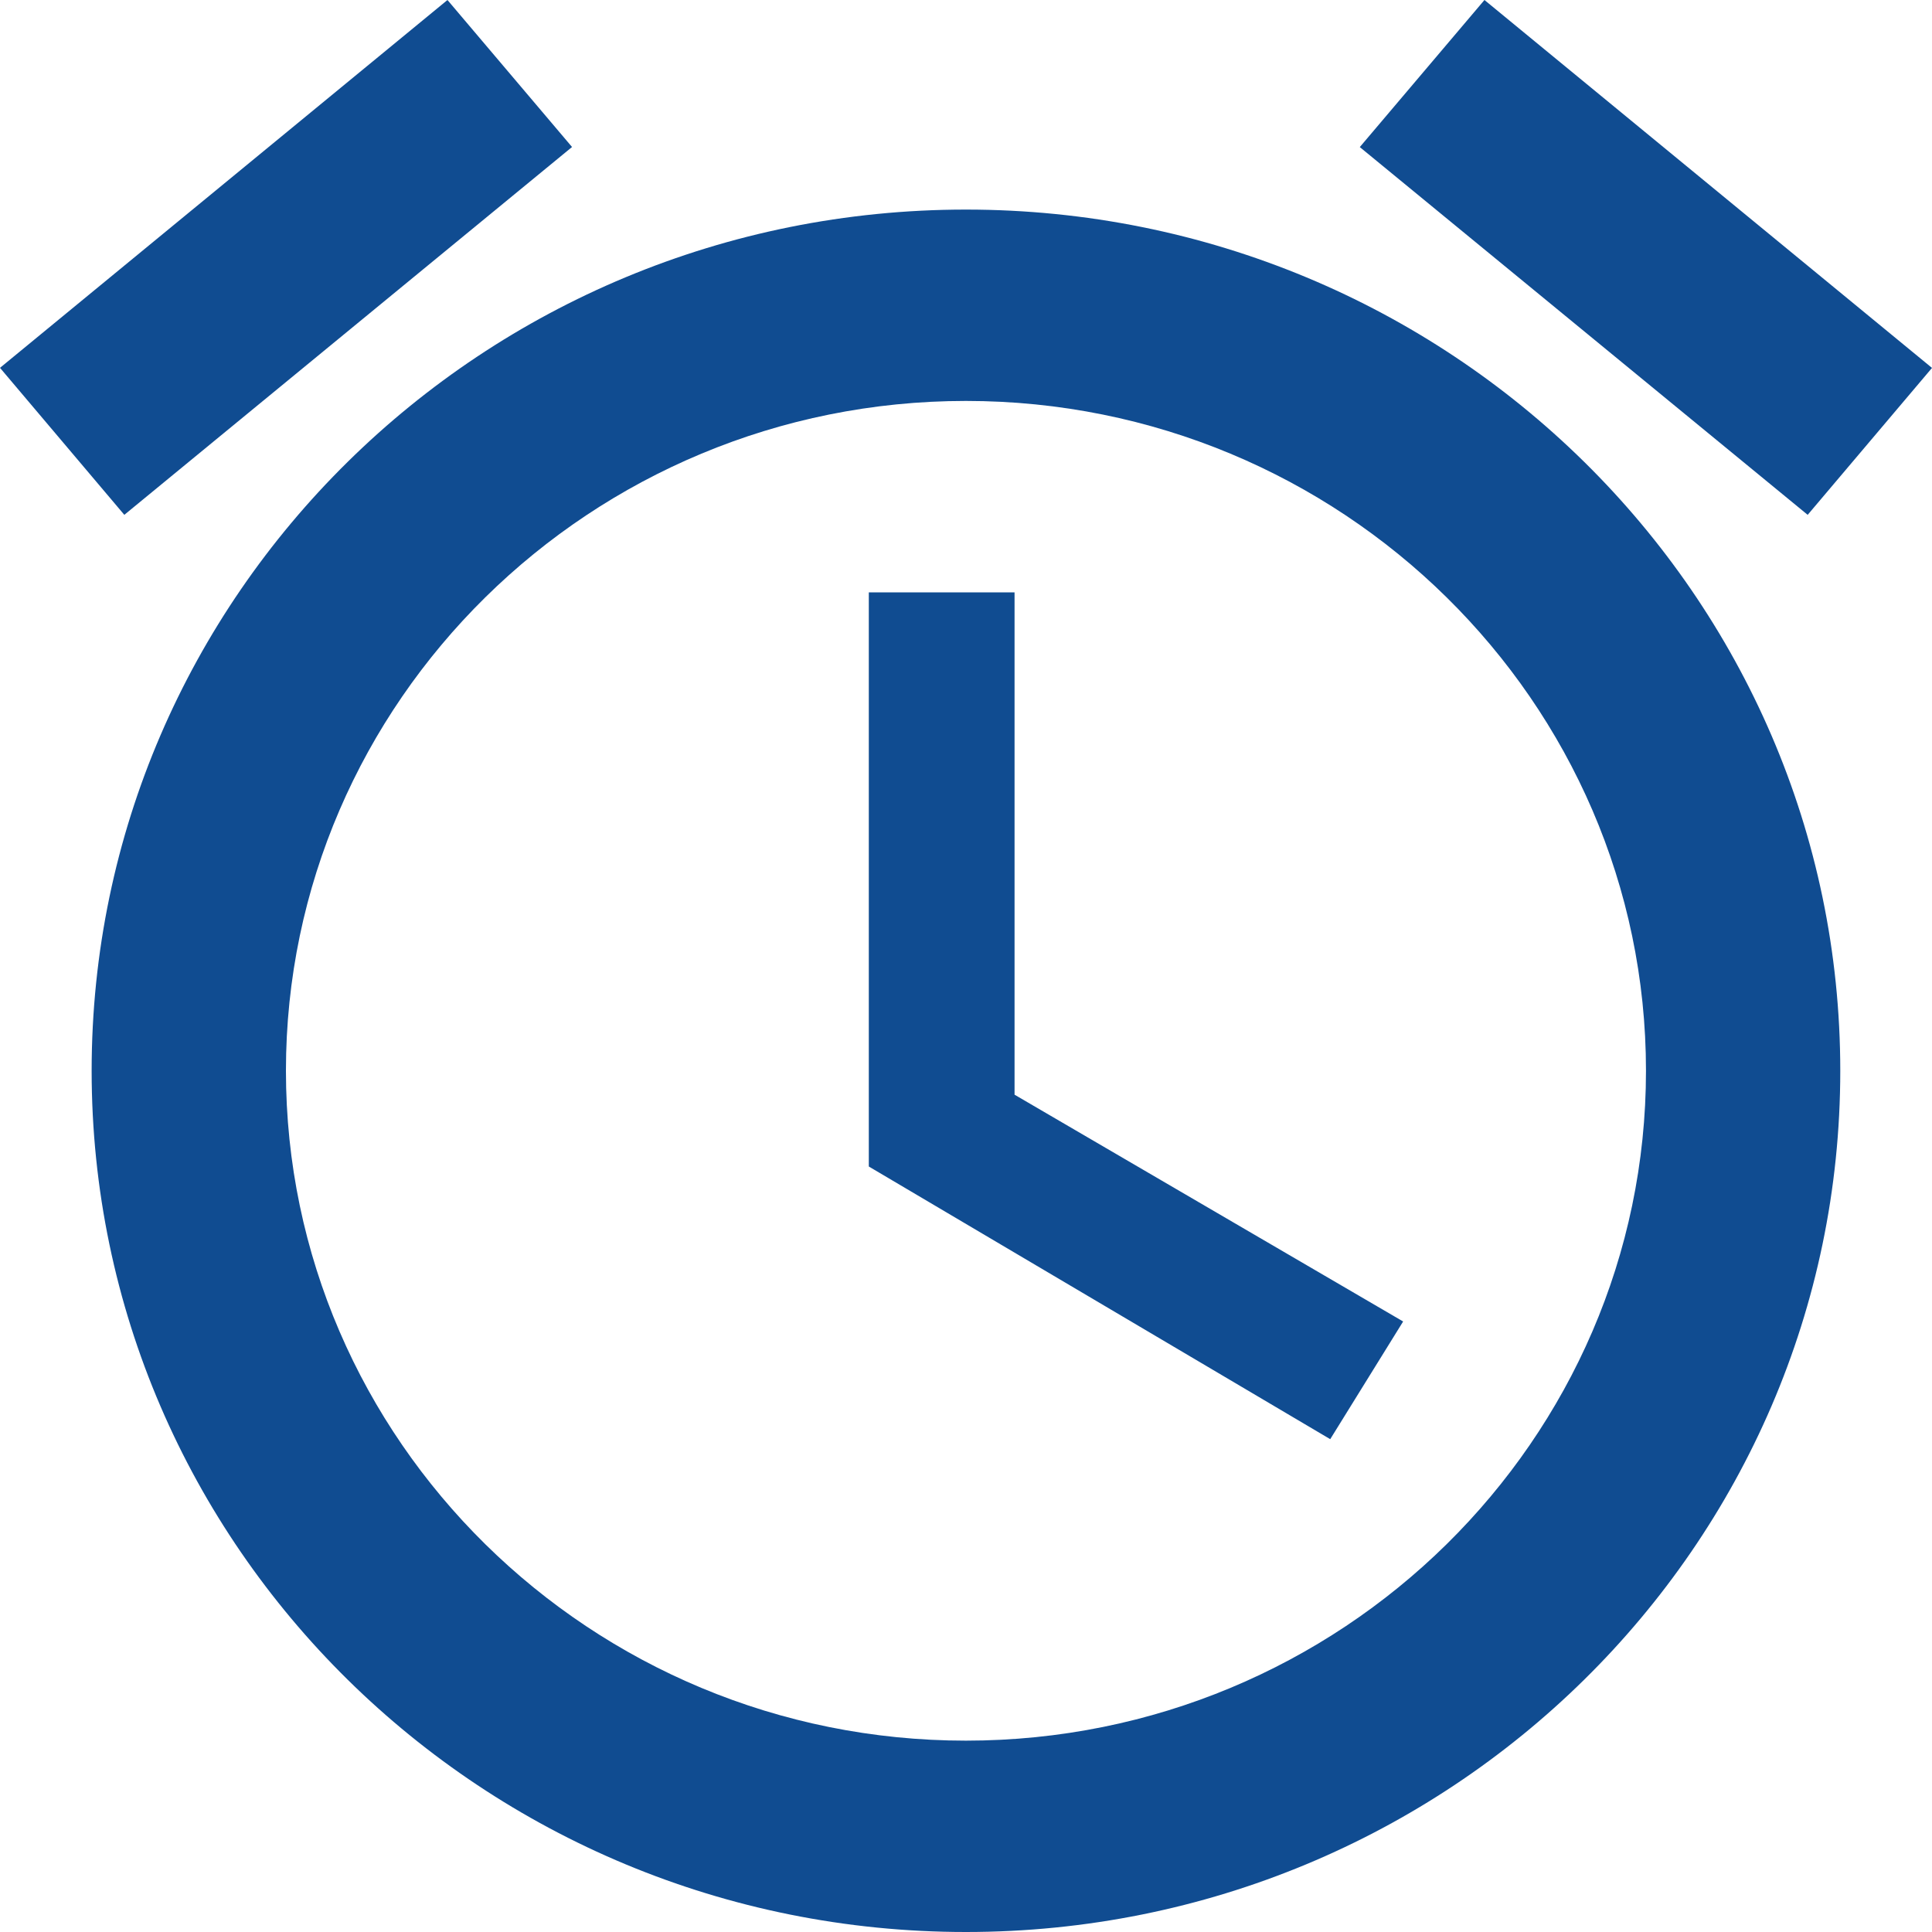 <svg width="23" height="23" viewBox="0 0 23 23" fill="none" xmlns="http://www.w3.org/2000/svg">
<path d="M12.078 7.052H10.343V13.887L15.836 17.133L16.704 15.732L12.078 13.032V7.052ZM17.672 0L23 4.38L21.52 6.129L16.188 1.751L17.672 0ZM5.327 0L6.81 1.75L1.48 6.129L0 4.379L5.327 0ZM11.499 2.495C5.751 2.495 1.091 7.086 1.091 12.747C1.091 18.409 5.751 23 11.499 23C17.247 23 21.908 18.409 21.908 12.747C21.908 7.086 17.247 2.495 11.499 2.495ZM11.499 20.722C7.035 20.722 3.404 17.145 3.404 12.747C3.404 8.35 7.035 4.773 11.499 4.773C15.964 4.773 19.595 8.35 19.595 12.747C19.595 17.145 15.964 20.722 11.499 20.722Z" fill="#104C91"/>
</svg>
